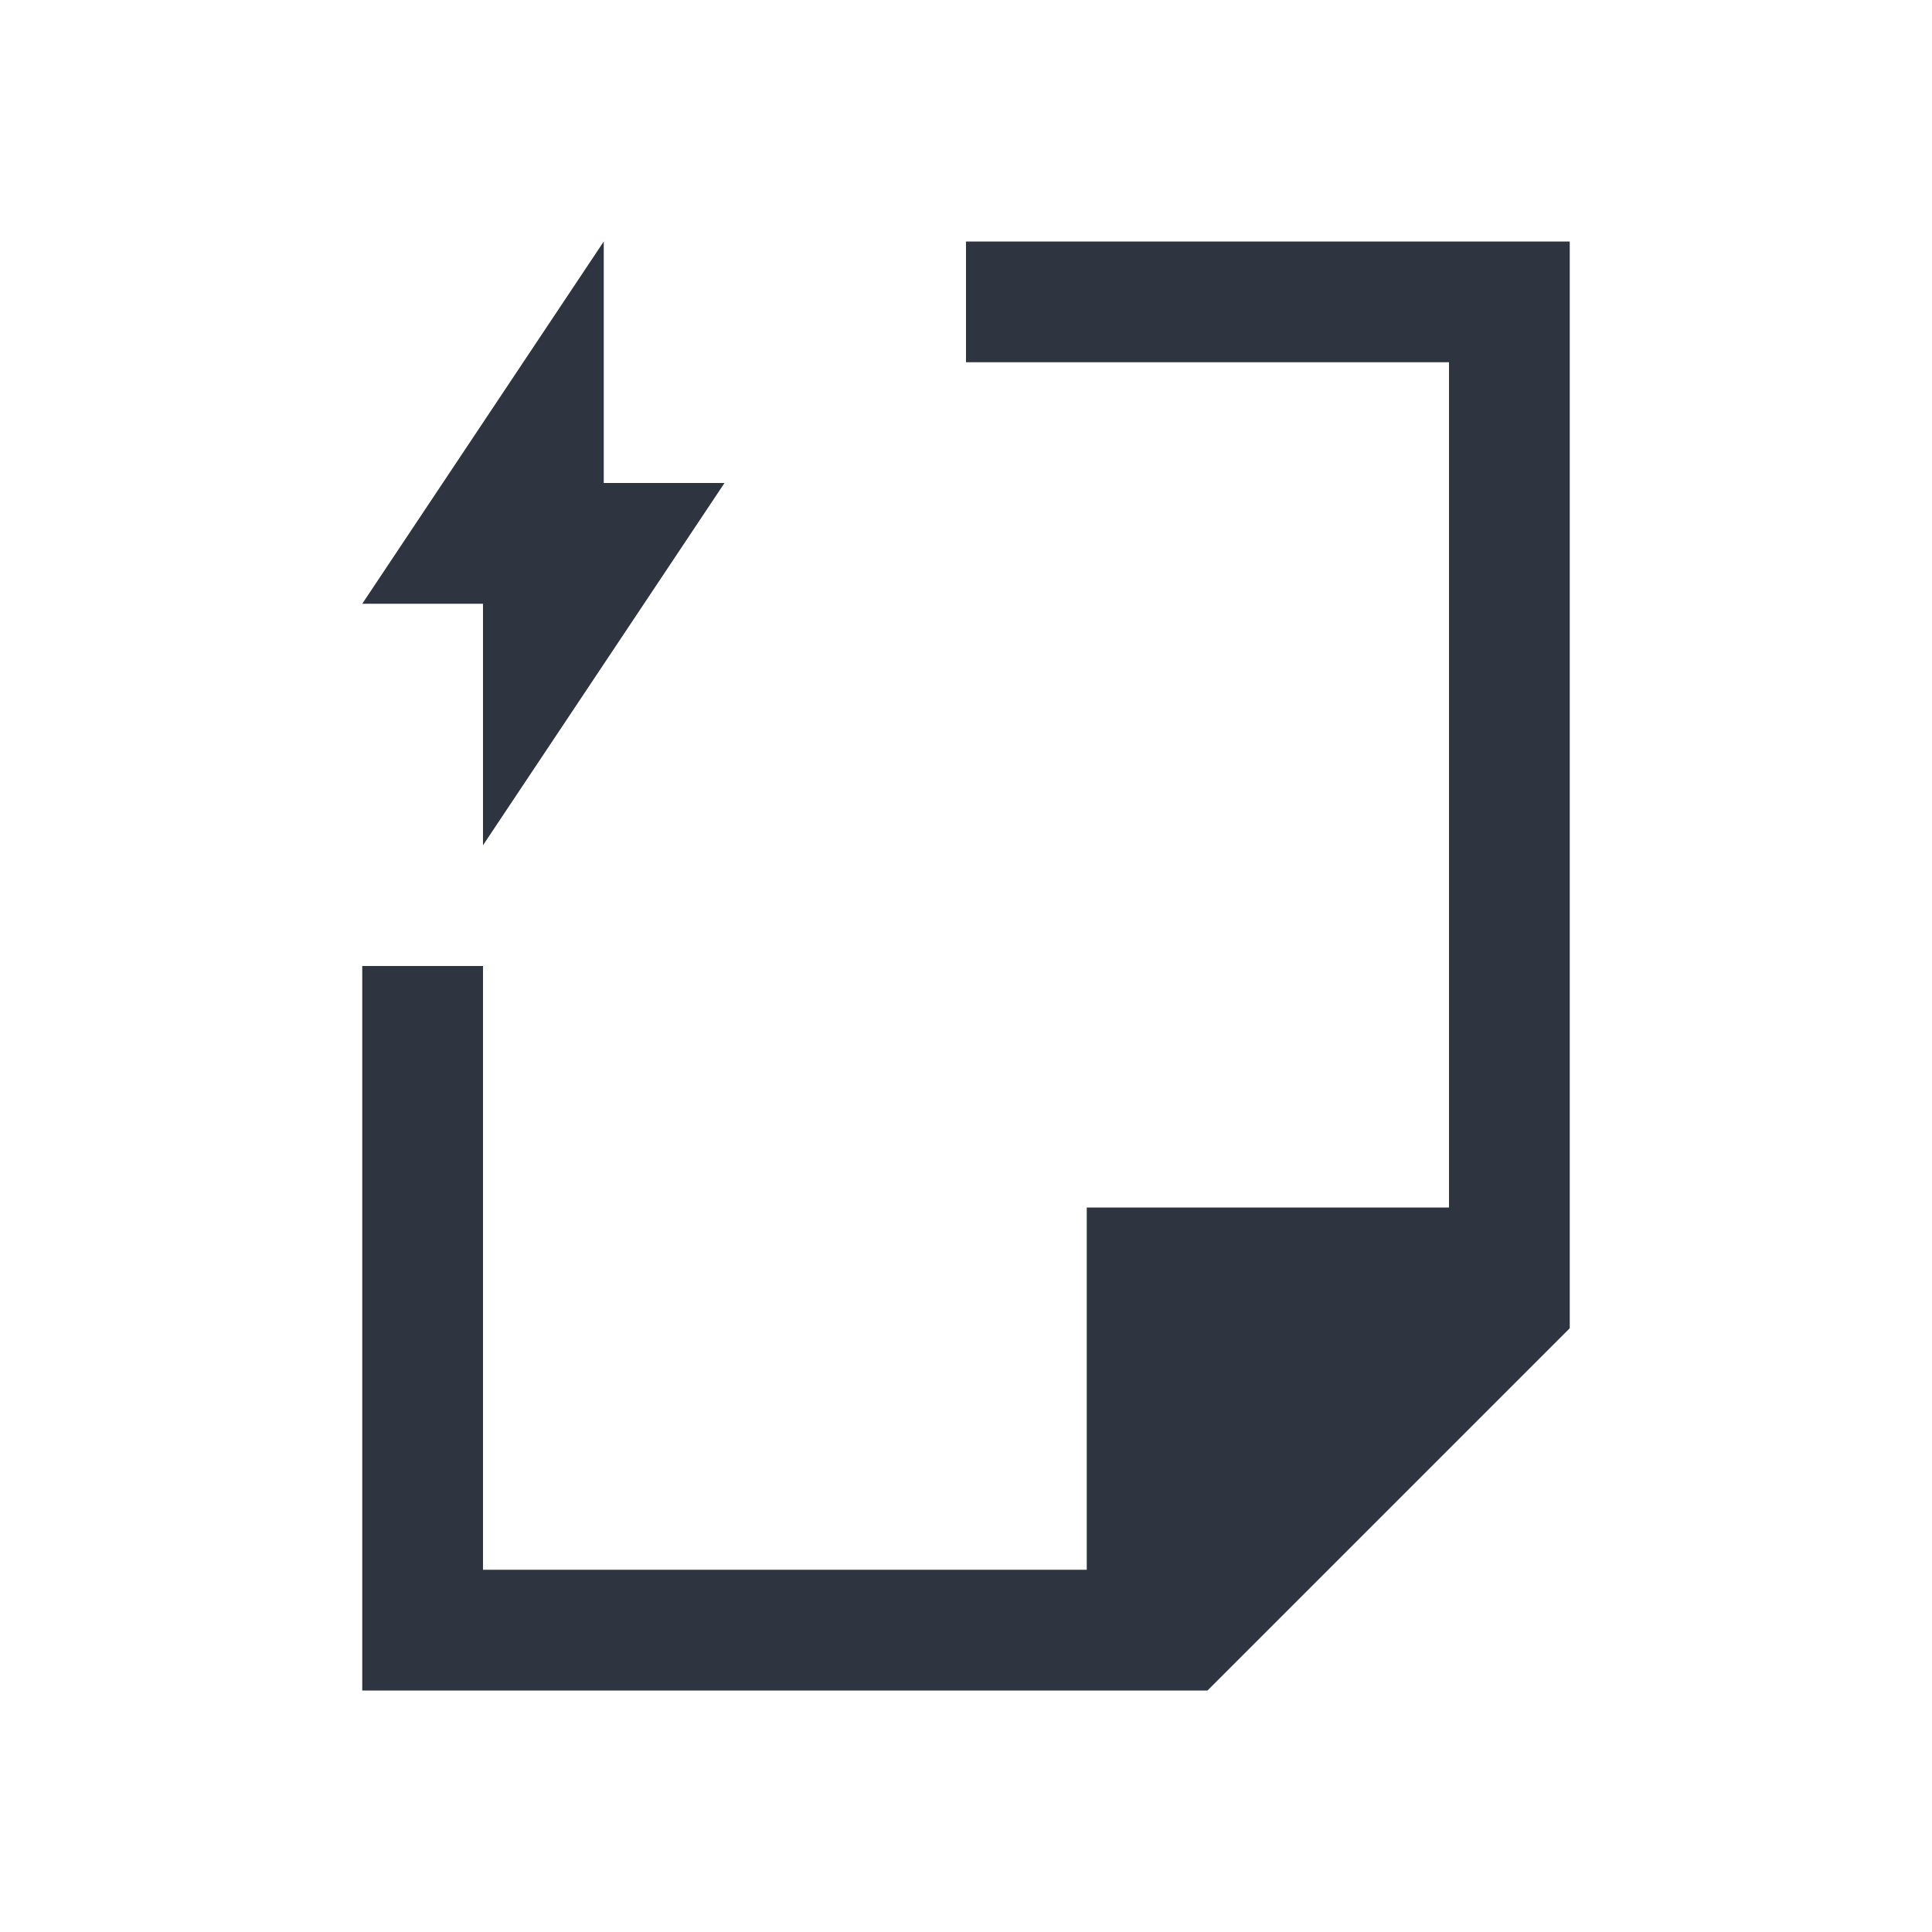 <svg viewBox="0 0 16 16" xmlns="http://www.w3.org/2000/svg">
 <defs>
  <style type="text/css">.ColorScheme-Text {
        color:#2e3440;
      }</style>
 </defs>
 <path class="ColorScheme-Text" d="m5 2-2 3h1v2l2-3h-1v-2zm3 0v1h4v7h-3v3h-5v-5h-1v6h7l3-3v-9h-5z" fill="currentColor"/>
</svg>
